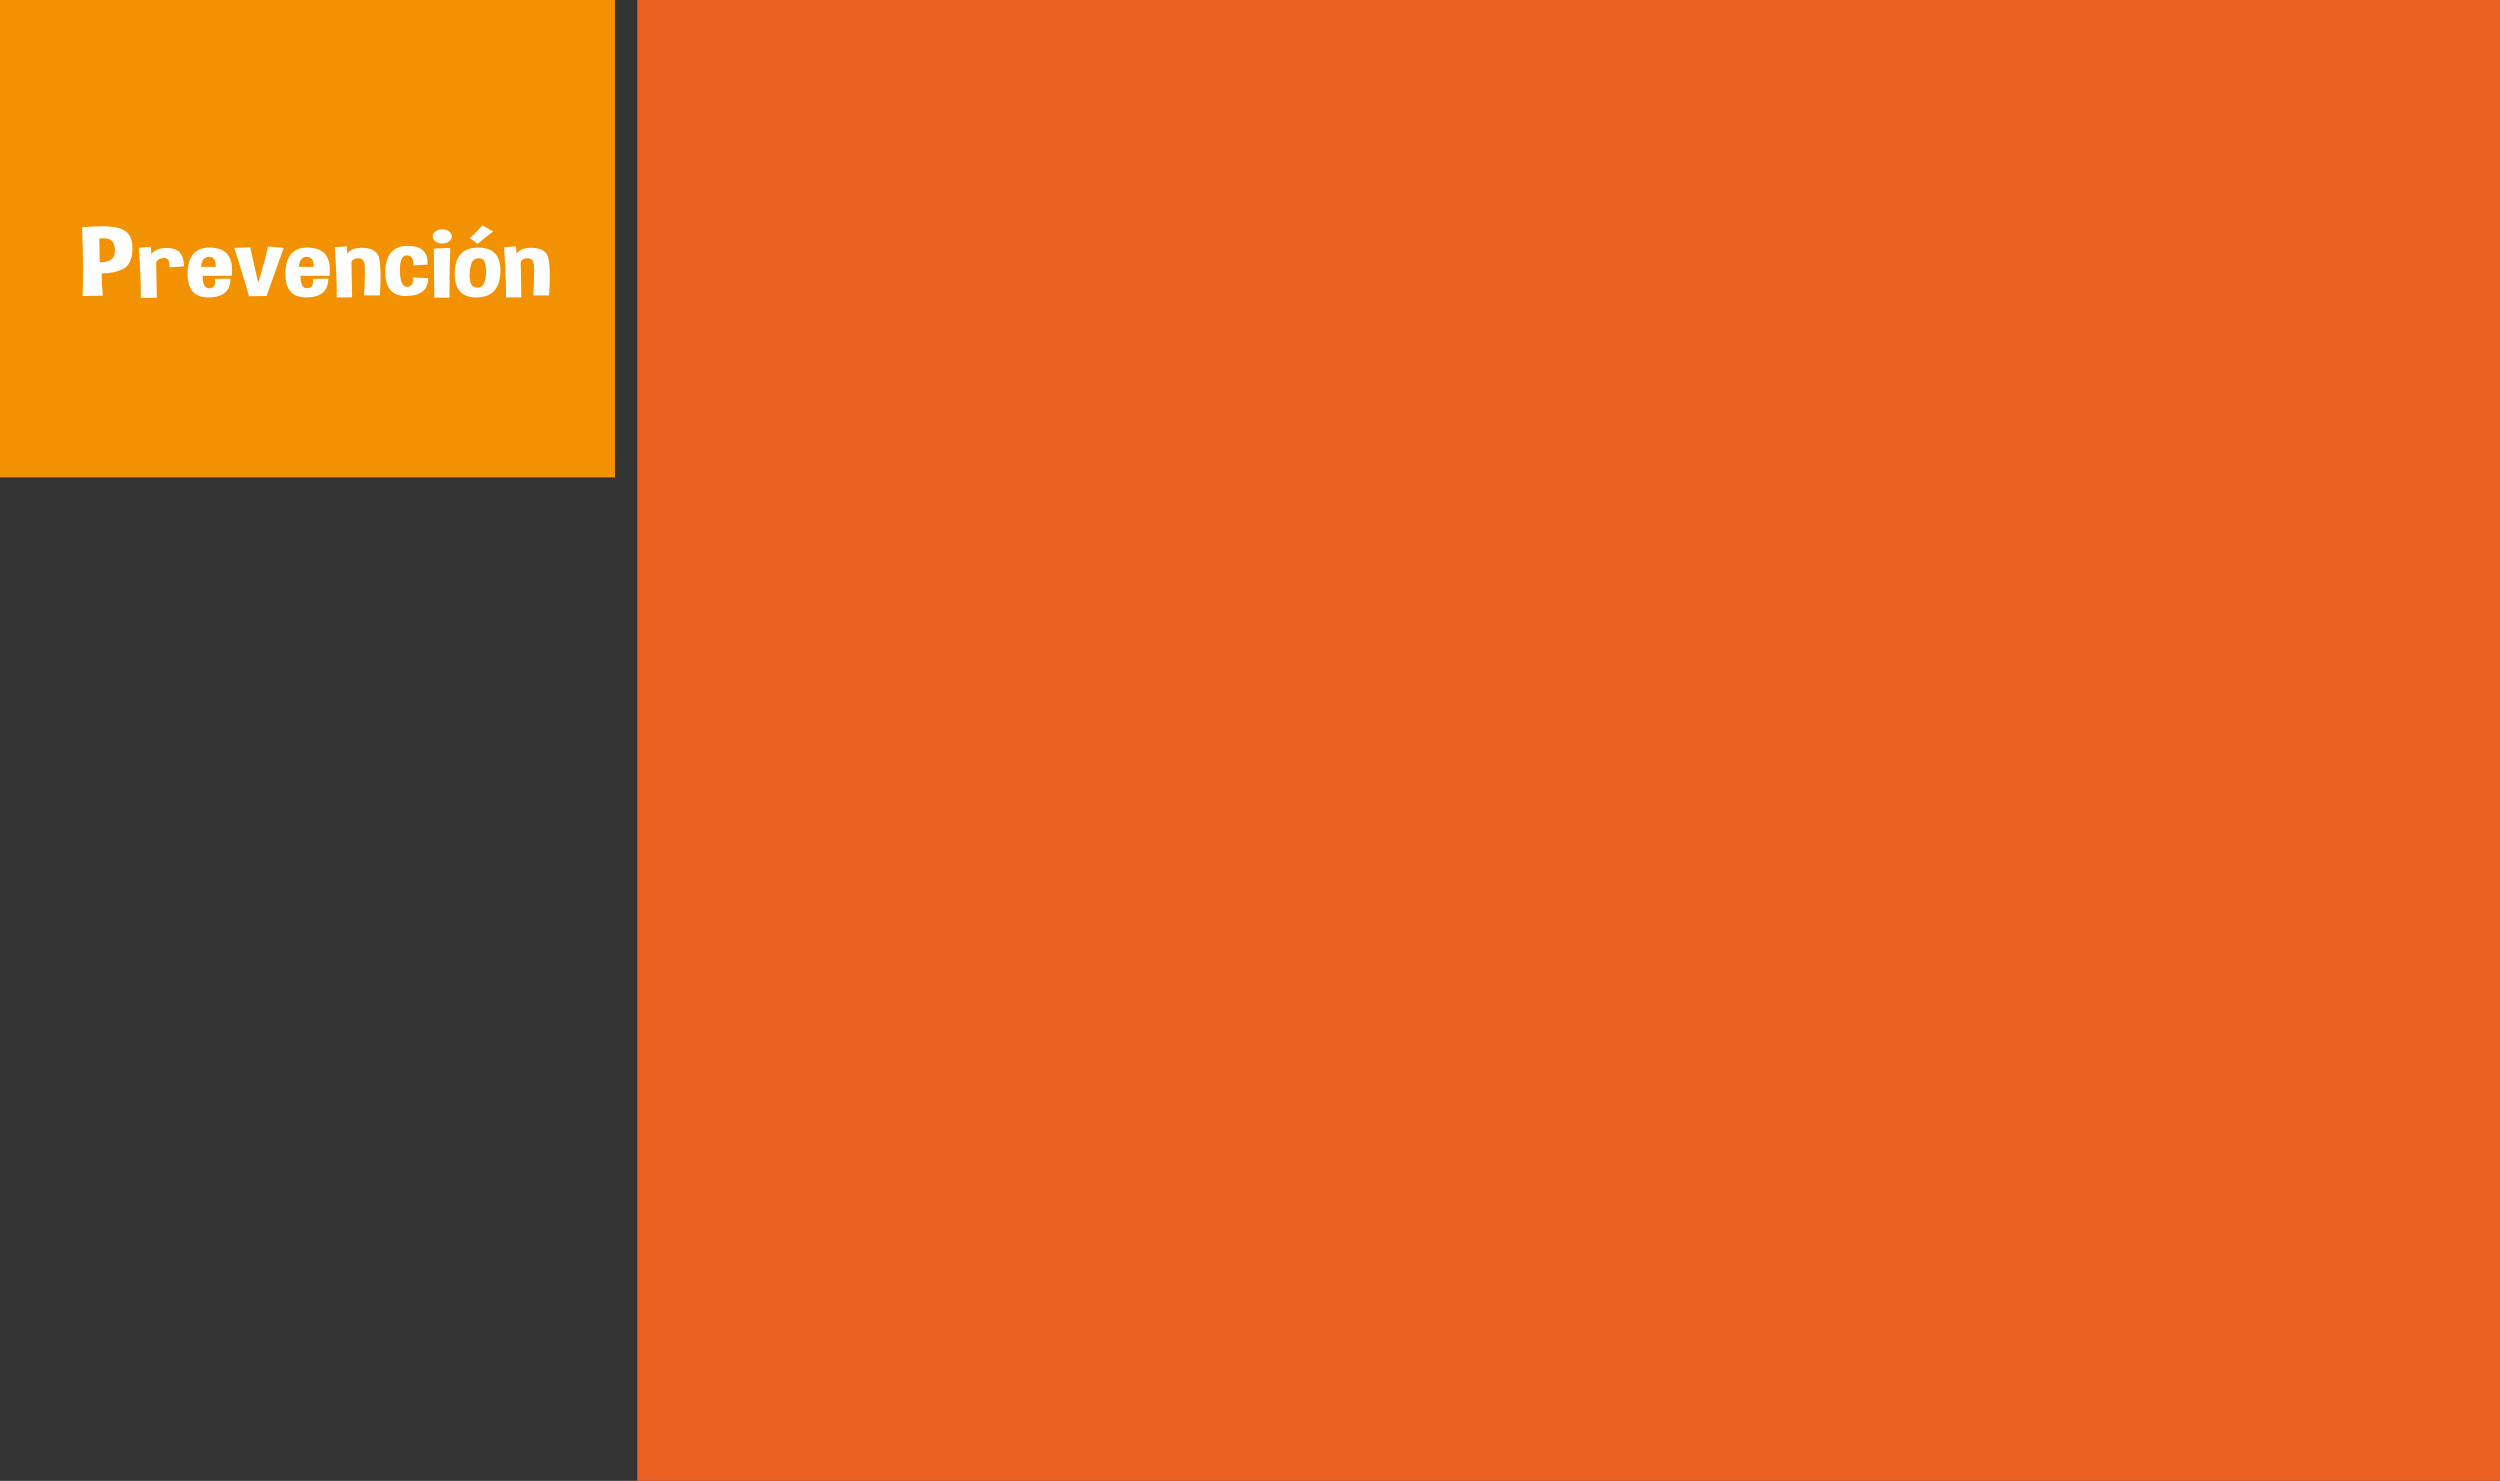<?xml version="1.0" encoding="utf-8"?>
<!-- Generator: Adobe Illustrator 16.0.0, SVG Export Plug-In . SVG Version: 6.00 Build 0)  -->
<!DOCTYPE svg PUBLIC "-//W3C//DTD SVG 1.1//EN" "http://www.w3.org/Graphics/SVG/1.1/DTD/svg11.dtd">
<svg version="1.1" id="Capa_1" xmlns="http://www.w3.org/2000/svg" xmlns:xlink="http://www.w3.org/1999/xlink" x="0px" y="0px"
	 width="457.235px" height="270.836px" viewBox="0 0 457.235 270.836" enable-background="new 0 0 457.235 270.836"
	 xml:space="preserve">
<rect x="0" y="0" width="457.235" height="270.836" fill="#333333" stroke="none"/>
<g>
	<rect x="116.559" fill="#EA6020" width="340.676" height="270.836"/>
	<rect fill="#F39200" width="112.467" height="87.315"/>
	<g>
		<path fill="#FFFFFF" d="M15.112,54.135c0.047-1.557,0.071-3.15,0.071-4.778c0-2.499-0.056-5.086-0.167-7.762
			c1.358-0.142,2.557-0.213,3.598-0.213c1.636,0,2.867,0.178,3.693,0.533c1.279,0.551,1.918,1.679,1.918,3.384v0.293
			c-0.079,1.871-0.647,3.068-1.704,3.592s-2.359,0.804-3.908,0.839c-0.008,0.184-0.012,0.373-0.012,0.568
			c0,0.983,0.067,2.146,0.202,3.49L15.112,54.135z M18.162,43.656l0.083,4.343c1.477-0.059,2.343-0.453,2.597-1.181
			c0.119-0.332,0.179-0.672,0.179-1.021c0-0.408-0.08-0.829-0.238-1.261c-0.238-0.634-0.834-0.95-1.787-0.95
			C18.741,43.585,18.463,43.608,18.162,43.656z"/>
		<path fill="#FFFFFF" d="M28.562,48.034l0.119,6.438l-2.918,0.018c0-2.723-0.124-5.781-0.37-9.174l2.192-0.177l0.119,1.447
			c0.333-0.71,1.112-1.116,2.335-1.217c0.183-0.012,0.357-0.018,0.524-0.018c0.961,0,1.692,0.234,2.192,0.702
			c0.58,0.557,0.874,1.442,0.882,2.655l-2.645,0.195c0.008-0.101,0.012-0.198,0.012-0.293c0-0.947-0.33-1.421-0.989-1.421h-0.048
			C29.206,47.22,28.737,47.501,28.562,48.034z"/>
		<path fill="#FFFFFF" d="M38.308,45.281c2.756,0,4.134,1.365,4.134,4.094c0,0.332-0.02,0.687-0.06,1.066h-5.325
			c0,1.521,0.393,2.282,1.18,2.282h0.083c0.691-0.042,1.037-0.435,1.037-1.181c0-0.16-0.016-0.337-0.047-0.533l2.835-0.044
			c0,2.256-1.322,3.398-3.967,3.428c-0.032,0.006-0.06,0.009-0.083,0.009c-2.518,0-3.777-1.424-3.777-4.272v-0.266
			C34.396,46.809,35.726,45.281,38.308,45.281z M36.771,48.807h2.693v-0.213c0-1.078-0.409-1.617-1.227-1.617
			C37.354,46.977,36.866,47.587,36.771,48.807z"/>
		<path fill="#FFFFFF" d="M45.551,54.171c-1-3.428-1.898-6.371-2.692-8.828l2.895-0.116l1.465,6.457
			c0.763-2.416,1.37-4.618,1.823-6.607l2.847,0.267c-0.898,2.481-1.942,5.412-3.133,8.792L45.551,54.171z"/>
		<path fill="#FFFFFF" d="M56.202,45.281c2.756,0,4.134,1.365,4.134,4.094c0,0.332-0.02,0.687-0.06,1.066h-5.325
			c0,1.521,0.393,2.282,1.179,2.282h0.083c0.691-0.042,1.036-0.435,1.036-1.181c0-0.16-0.016-0.337-0.047-0.533l2.835-0.044
			c0,2.256-1.322,3.398-3.967,3.428c-0.032,0.006-0.06,0.009-0.083,0.009c-2.518,0-3.776-1.424-3.776-4.272v-0.266
			C52.29,46.809,53.621,45.281,56.202,45.281z M54.665,48.807h2.692v-0.213c0-1.078-0.409-1.617-1.227-1.617
			C55.249,46.977,54.76,47.587,54.665,48.807z"/>
		<path fill="#FFFFFF" d="M63.421,45.05l0.119,1.447c0.333-0.77,1.211-1.16,2.633-1.172h0.048c1.398,0,2.351,0.408,2.859,1.225
			c0.349,0.557,0.524,1.859,0.524,3.908c0,1.007-0.043,2.197-0.131,3.57H66.59c0.103-1.83,0.155-3.248,0.155-4.254
			c0-0.503-0.012-0.906-0.036-1.208c-0.08-0.888-0.46-1.332-1.144-1.332s-1.112,0.237-1.287,0.71l0.119,6.438l-2.8,0.018
			c0-2.724-0.123-5.782-0.369-9.174L63.421,45.05z"/>
		<path fill="#FFFFFF" d="M75.466,50.743l2.835,0.133c0,2.137-1.322,3.221-3.967,3.25c-0.032,0.006-0.06,0.009-0.083,0.009
			c-2.518,0-3.776-1.424-3.776-4.271v-0.267c0.079-3.055,1.421-4.597,4.026-4.627h0.096c2.398,0,3.598,1.024,3.598,3.073
			c0,0.119-0.004,0.237-0.012,0.355l-2.562,0.142v-0.213c0-1.078-0.409-1.616-1.227-1.616c-0.834,0-1.251,0.874-1.251,2.62v0.293
			c0.047,1.889,0.468,2.833,1.263,2.833h0.072c0.691-0.041,1.036-0.435,1.036-1.181C75.514,51.116,75.498,50.938,75.466,50.743z"/>
		<path fill="#FFFFFF" d="M82.626,43.238c0,0.361-0.171,0.669-0.512,0.924c-0.341,0.255-0.754,0.382-1.239,0.382
			c-0.477,0-0.886-0.127-1.227-0.382c-0.342-0.254-0.512-0.562-0.512-0.924c0-0.355,0.17-0.66,0.512-0.915
			c0.341-0.254,0.75-0.382,1.227-0.382c0.484,0,0.897,0.127,1.239,0.382C82.456,42.578,82.626,42.883,82.626,43.238z M79.434,54.446
			c-0.056-3.464-0.083-6.457-0.083-8.979l3.002-0.133c-0.095,2.416-0.143,4.816-0.143,7.202c0,0.64,0.004,1.276,0.012,1.91H79.434z"
			/>
		<path fill="#FFFFFF" d="M87.475,45.281c2.7,0,4.051,1.397,4.051,4.191c0,0.113-0.004,0.225-0.012,0.337
			c-0.111,3.026-1.549,4.553-4.312,4.583c-0.032,0.006-0.063,0.009-0.096,0.009c-2.629,0-3.943-1.43-3.943-4.29v-0.249
			C83.242,46.809,84.679,45.281,87.475,45.281z M87.082,47.306c-0.5,0.13-0.842,0.613-1.024,1.448
			c-0.111,0.498-0.167,0.998-0.167,1.501c0,0.337,0.024,0.678,0.071,1.021c0.127,0.853,0.536,1.294,1.228,1.323h0.083
			c0.644,0,1.084-0.316,1.322-0.95c0.199-0.527,0.298-1.151,0.298-1.874c0-0.178-0.004-0.358-0.012-0.542
			c-0.063-0.953-0.254-1.548-0.572-1.785c-0.199-0.142-0.437-0.213-0.715-0.213C87.435,47.235,87.265,47.259,87.082,47.306z
			 M85.926,43.549c0.929-0.823,1.692-1.607,2.288-2.354l1.954,1.155c-0.842,0.616-1.779,1.371-2.812,2.264L85.926,43.549z"/>
		<path fill="#FFFFFF" d="M94.373,45.05l0.119,1.447c0.333-0.77,1.211-1.16,2.633-1.172h0.048c1.397,0,2.351,0.408,2.859,1.225
			c0.349,0.557,0.524,1.859,0.524,3.908c0,1.007-0.043,2.197-0.131,3.57h-2.883c0.103-1.83,0.155-3.248,0.155-4.254
			c0-0.503-0.012-0.906-0.036-1.208c-0.08-0.888-0.461-1.332-1.144-1.332c-0.684,0-1.112,0.237-1.287,0.71l0.119,6.438l-2.8,0.018
			c0-2.724-0.124-5.782-0.37-9.174L94.373,45.05z"/>
	</g>
</g>
</svg>
